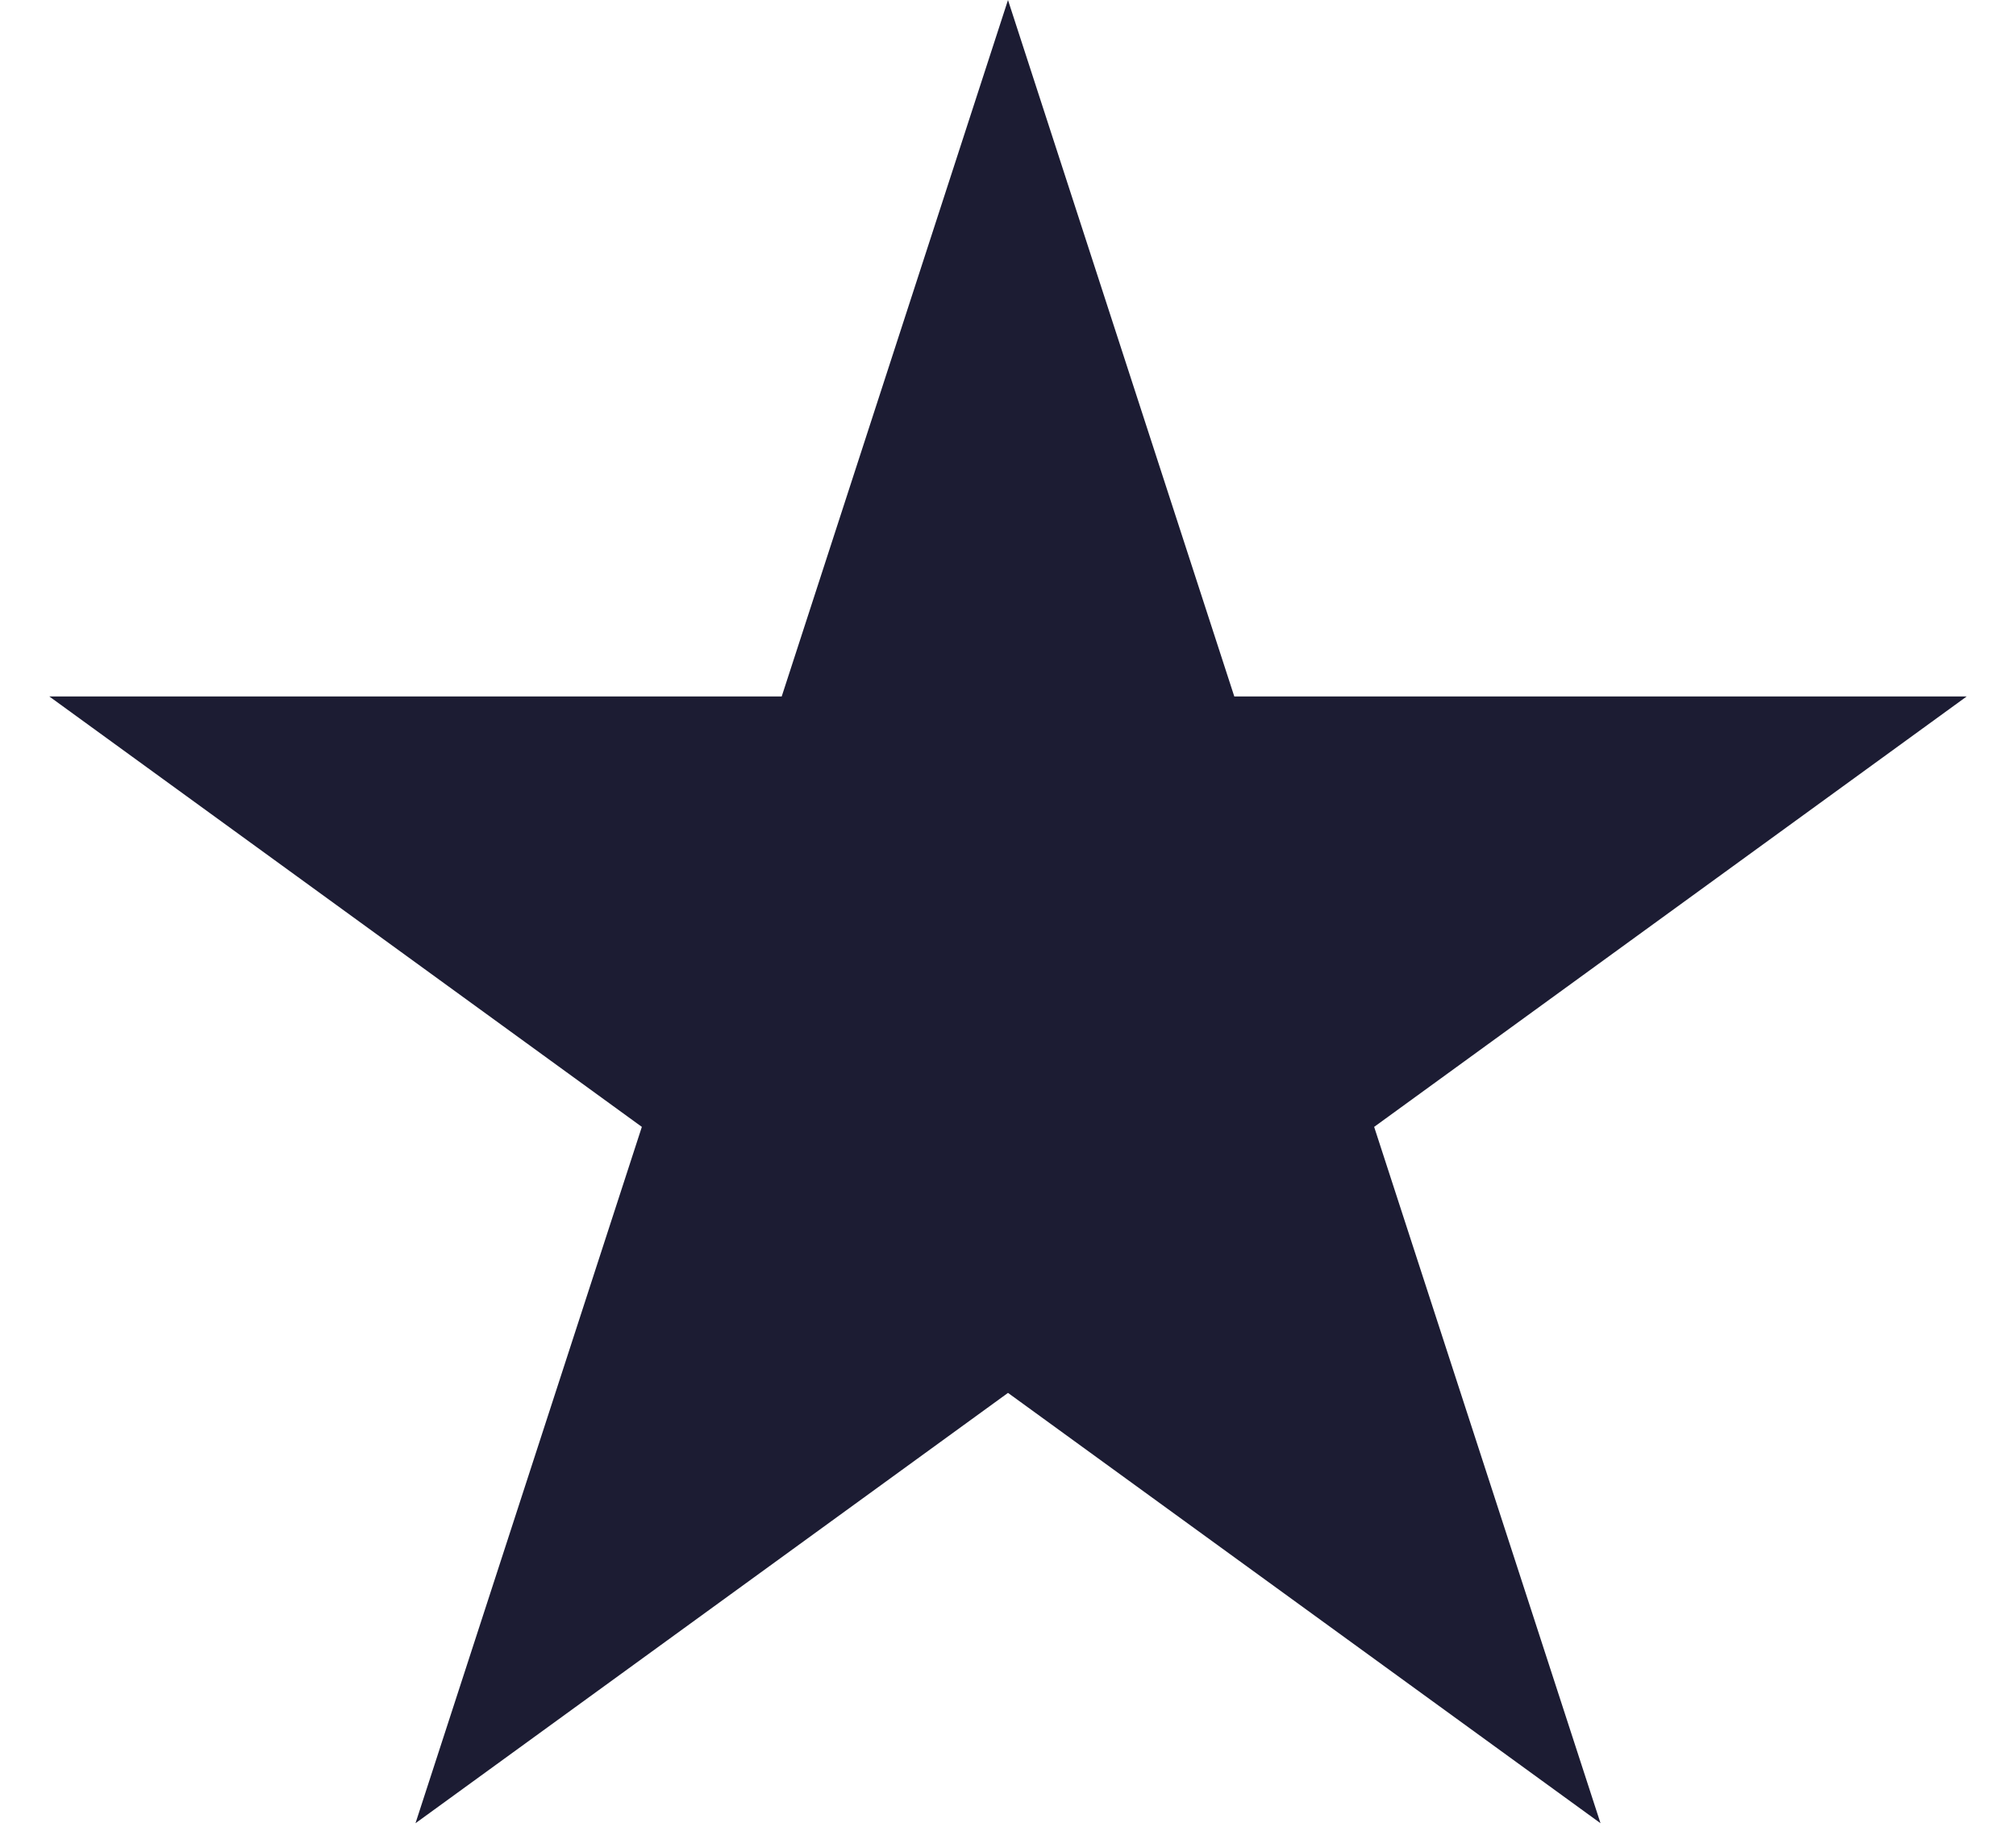 <svg width="32" height="29" fill="none" xmlns="http://www.w3.org/2000/svg"><path d="M16 .001l3.592 11.056h11.625l-9.405 6.833 3.593 11.055L16 22.113l-9.405 6.832 3.593-11.055-9.405-6.833h11.625L16 0z" fill="#1C1C33"/></svg>